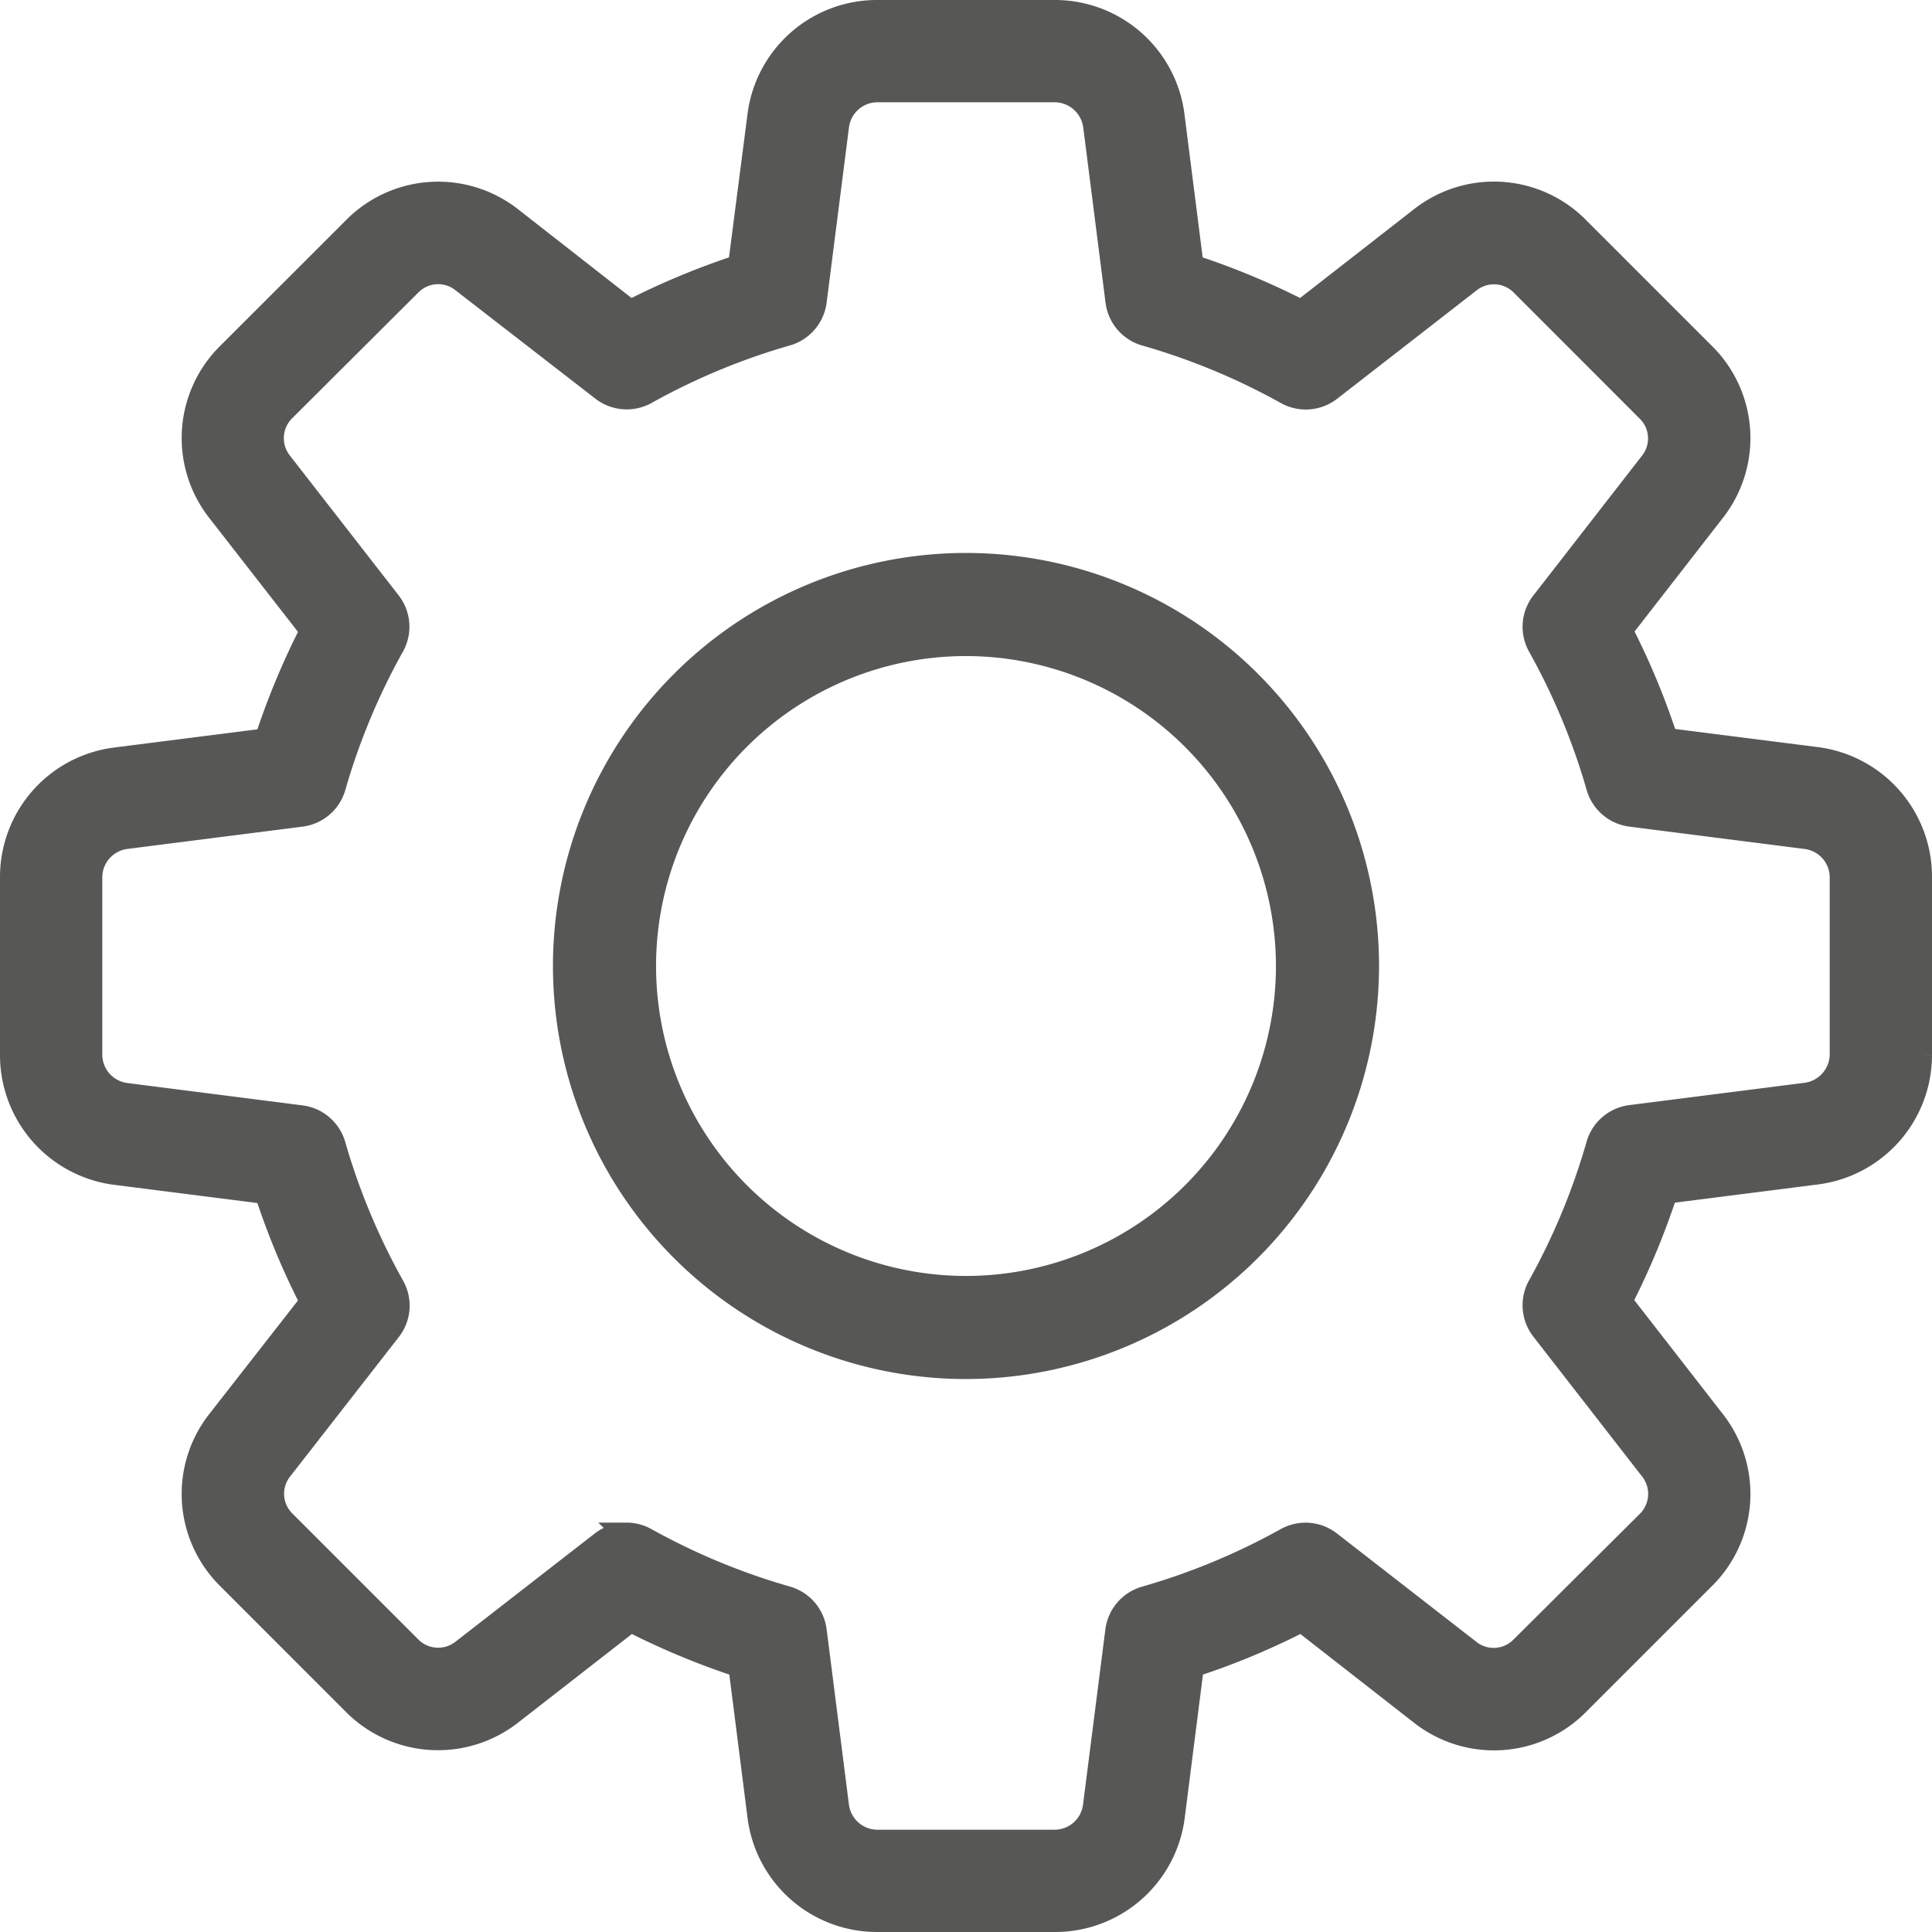 <svg xmlns="http://www.w3.org/2000/svg" width="21.25" height="21.25" viewBox="0 0 21.25 21.25">
  <g id="settings" transform="translate(0.125 0.125)">
    <g id="Group_3678" data-name="Group 3678" transform="translate(0 0)">
      <path id="Path_8868" data-name="Path 8868" d="M11.48,21H9.52a1.31,1.31,0,0,1-1.3-1.155L8.011,18.2a8.269,8.269,0,0,1-1.2-.5L5.5,18.721a1.305,1.305,0,0,1-1.737-.11L2.386,17.233A1.3,1.3,0,0,1,2.279,15.5L3.3,14.193a8.078,8.078,0,0,1-.5-1.2l-1.645-.209A1.313,1.313,0,0,1,0,11.48V9.52a1.31,1.31,0,0,1,1.155-1.3L2.8,8.011a8.269,8.269,0,0,1,.5-1.2L2.279,5.5A1.3,1.3,0,0,1,2.39,3.763L3.769,2.385A1.3,1.3,0,0,1,5.5,2.278L6.807,3.3a8.239,8.239,0,0,1,1.2-.5L8.22,1.152A1.31,1.31,0,0,1,9.52,0h1.96a1.311,1.311,0,0,1,1.3,1.155L12.989,2.8a8.239,8.239,0,0,1,1.2.5L15.5,2.278a1.3,1.3,0,0,1,1.737.111l1.378,1.378A1.3,1.3,0,0,1,18.722,5.5L17.706,6.807a8.078,8.078,0,0,1,.5,1.2l1.645.209A1.312,1.312,0,0,1,21,9.52v1.96a1.311,1.311,0,0,1-1.155,1.3l-1.642.209a8.269,8.269,0,0,1-.5,1.2L18.722,15.5a1.3,1.3,0,0,1-.111,1.737l-1.378,1.378a1.3,1.3,0,0,1-1.732.107L14.192,17.7a8.078,8.078,0,0,1-1.2.5l-.209,1.645A1.312,1.312,0,0,1,11.48,21ZM6.764,16.747a.444.444,0,0,1,.214.055,7.344,7.344,0,0,0,1.552.644.437.437,0,0,1,.313.365l.245,1.925a.442.442,0,0,0,.432.389h1.96a.441.441,0,0,0,.431-.384l.246-1.929a.437.437,0,0,1,.313-.365,7.344,7.344,0,0,0,1.552-.644.437.437,0,0,1,.481.037l1.531,1.19a.43.43,0,0,0,.573-.03L18,16.614a.433.433,0,0,0,.034-.577L16.839,14.5a.437.437,0,0,1-.037-.481,7.344,7.344,0,0,0,.644-1.552.437.437,0,0,1,.365-.313l1.925-.245a.444.444,0,0,0,.389-.433V9.52a.441.441,0,0,0-.384-.431l-1.929-.246a.437.437,0,0,1-.365-.313A7.344,7.344,0,0,0,16.8,6.977.435.435,0,0,1,16.84,6.5l1.19-1.531A.429.429,0,0,0,18,4.393L16.614,3.006a.431.431,0,0,0-.577-.034l-1.531,1.19a.438.438,0,0,1-.482.037,7.314,7.314,0,0,0-1.552-.644.437.437,0,0,1-.313-.365l-.245-1.925A.444.444,0,0,0,11.48.875H9.52a.441.441,0,0,0-.431.384L8.843,3.188a.439.439,0,0,1-.313.366A7.311,7.311,0,0,0,6.977,4.2.438.438,0,0,1,6.5,4.161L4.964,2.971A.429.429,0,0,0,4.392,3L3,4.387a.433.433,0,0,0-.034.577L4.161,6.5a.437.437,0,0,1,.037.481A7.3,7.3,0,0,0,3.553,8.53a.437.437,0,0,1-.365.313l-1.925.245a.442.442,0,0,0-.388.432v1.96a.441.441,0,0,0,.384.431l1.928.246a.437.437,0,0,1,.365.313A7.344,7.344,0,0,0,4.2,14.023a.435.435,0,0,1-.037.481L2.97,16.035A.429.429,0,0,0,3,16.608l1.387,1.387a.433.433,0,0,0,.577.034l1.531-1.19a.451.451,0,0,1,.27-.091Z" transform="translate(0 0)" fill="#575756" stroke="#575756" stroke-width="0.25"/>
    </g>
    <g id="Group_3679" data-name="Group 3679" transform="translate(6.082 6.082)">
      <path id="Path_8869" data-name="Path 8869" d="M11.418,15.836a4.418,4.418,0,1,1,4.418-4.418A4.423,4.423,0,0,1,11.418,15.836Zm0-7.952a3.534,3.534,0,1,0,3.534,3.534A3.538,3.538,0,0,0,11.418,7.884Z" transform="translate(-7 -7)" fill="#575756" stroke="#575756" stroke-width="0.25"/>
    </g>
  </g>
</svg>
